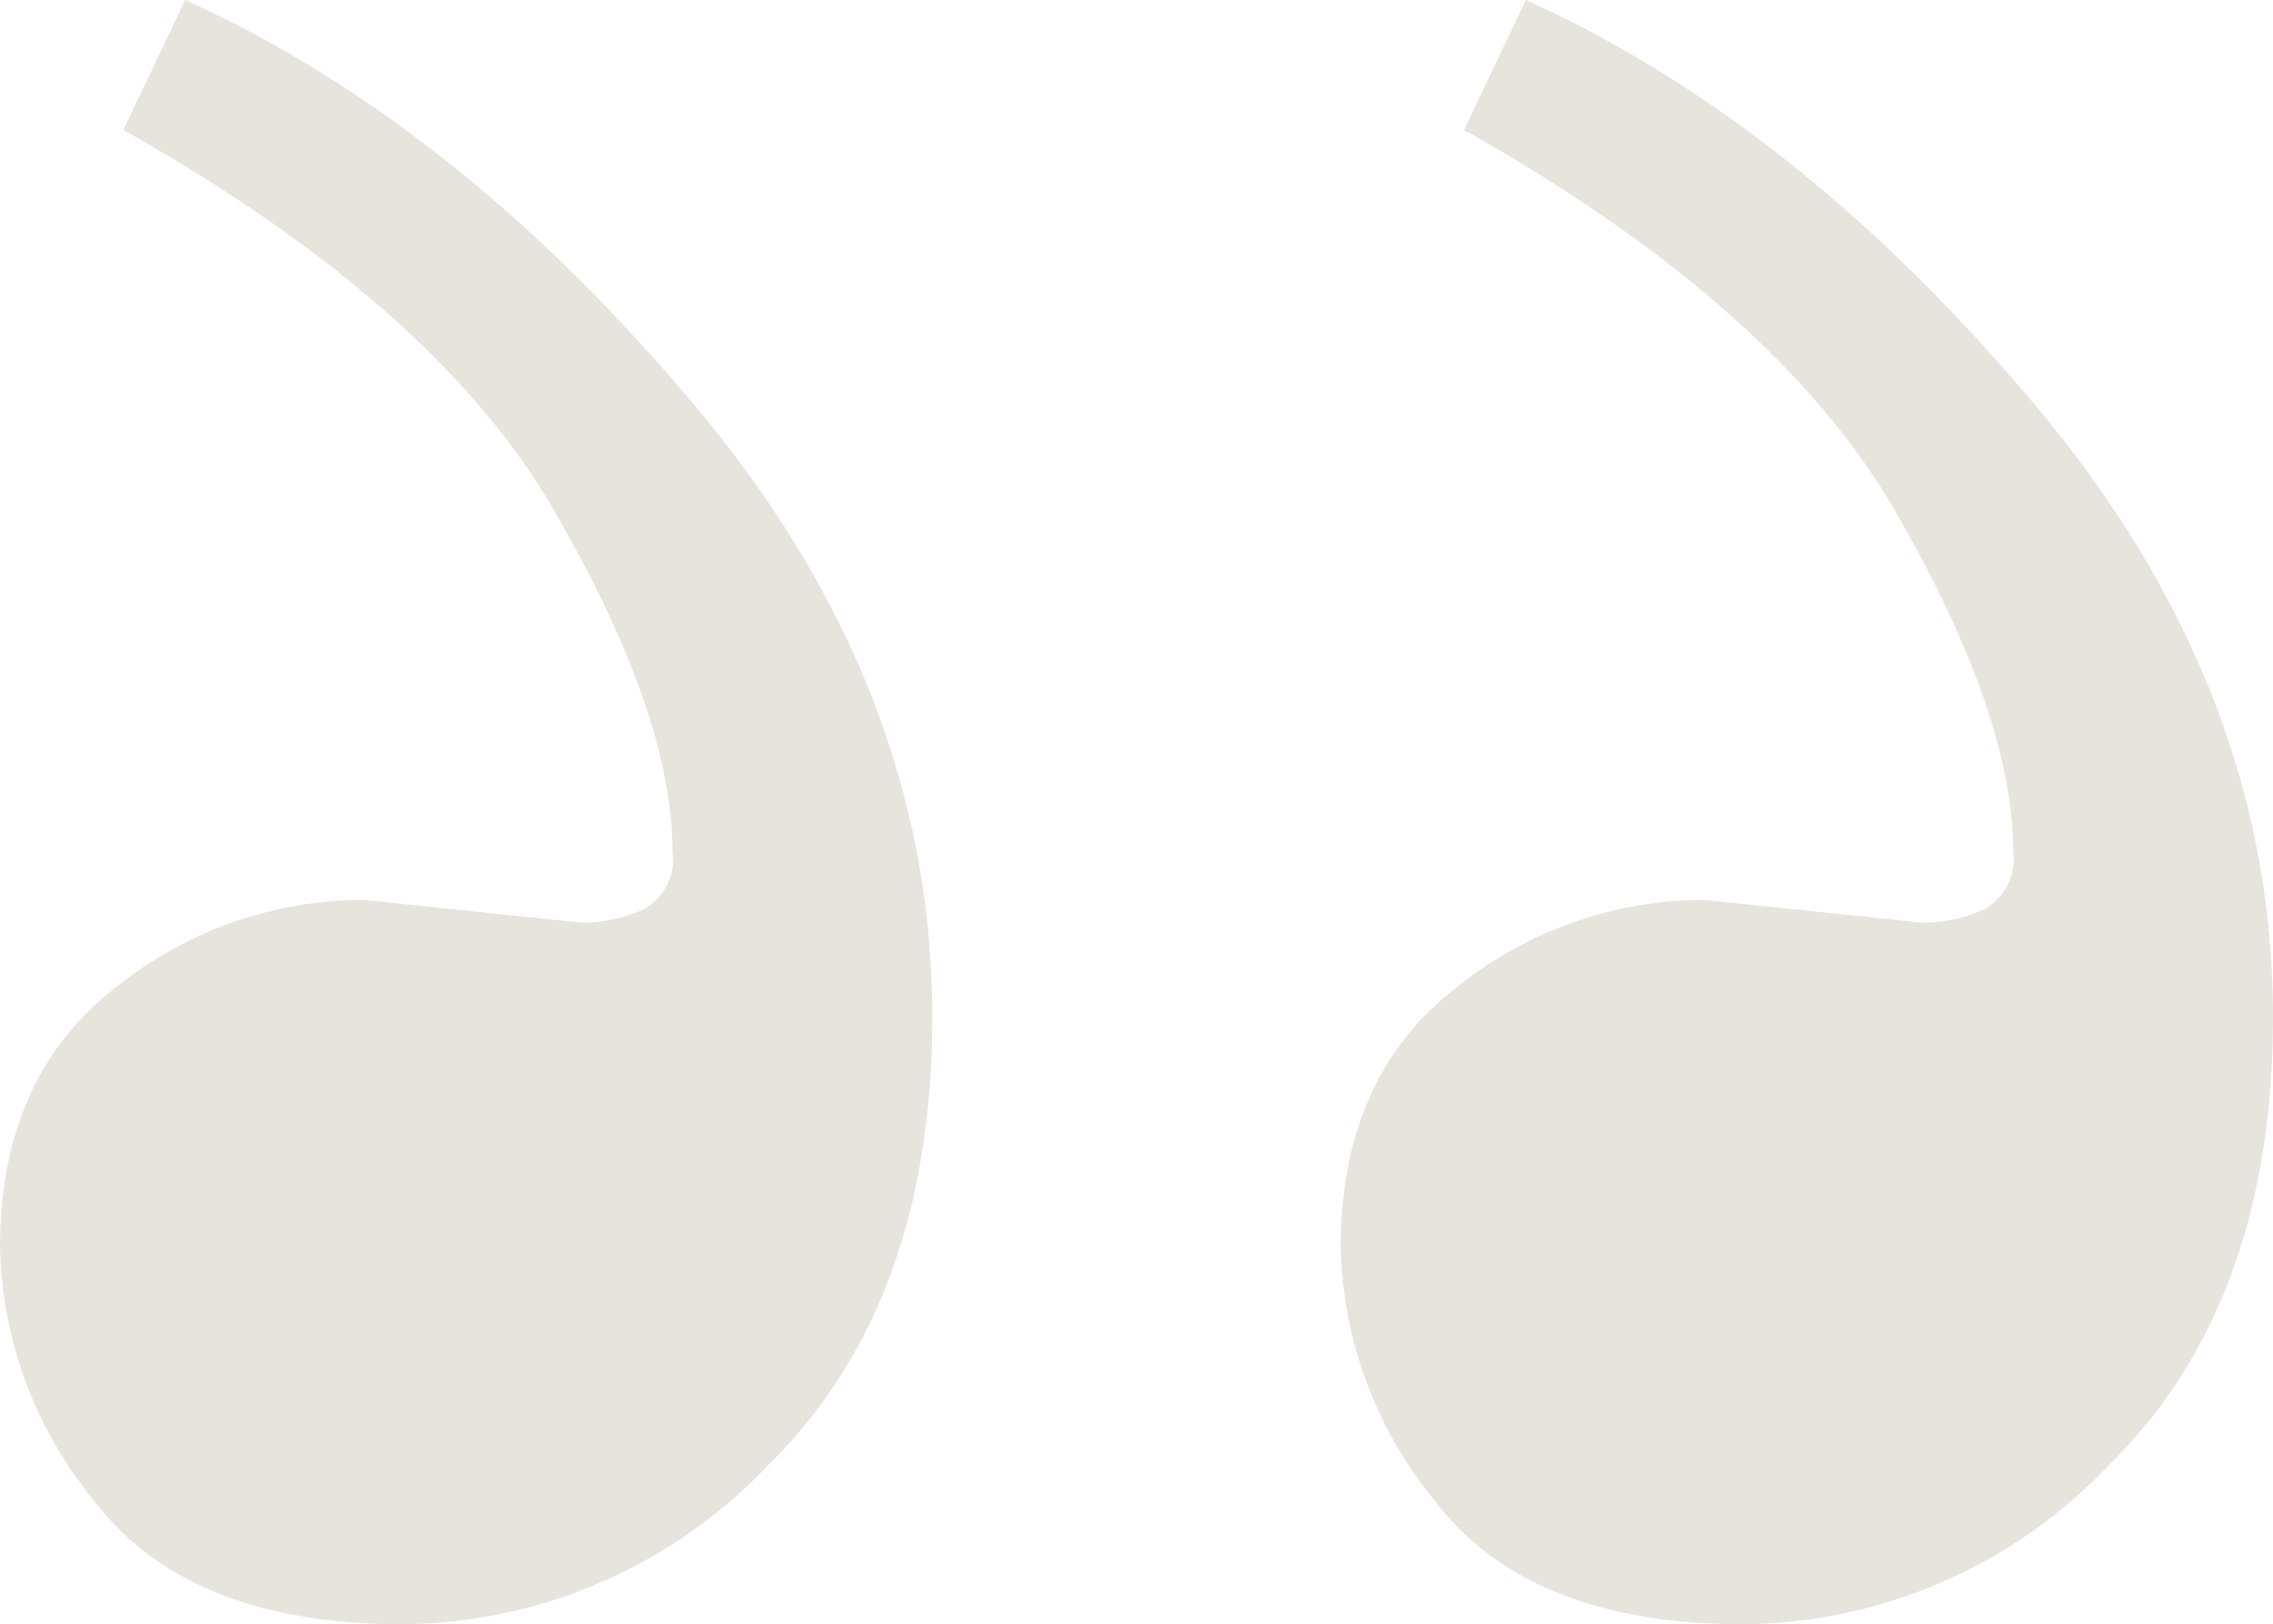 <svg id="_12" data-name="12" xmlns="http://www.w3.org/2000/svg" width="77.409" height="55.313" viewBox="0 0 77.409 55.313">
  <path id="Path_5573" data-name="Path 5573" d="M23.674,13.828Q15.6,4.2,6.306,0L4.2,4.425Q14.824,10.4,18.862,17.368T22.9,28.984a1.938,1.938,0,0,1-1,1.991,5.109,5.109,0,0,1-2.1.443l-7.412-.775a13.48,13.48,0,0,0-8.518,3.042Q0,36.727,0,42.48a14.091,14.091,0,0,0,3.208,8.629q3.207,4.2,10.509,4.2a17.337,17.337,0,0,0,12.5-5.476q5.531-5.476,5.532-15.211,0-11.172-8.076-20.8" transform="translate(0 0)" fill="#e6e4dc"/>
  <path id="Path_5574" data-name="Path 5574" d="M23.674,13.828Q15.6,4.2,6.306,0L4.2,4.425Q14.824,10.4,18.862,17.368T22.9,28.984a1.938,1.938,0,0,1-1,1.991,5.109,5.109,0,0,1-2.1.443l-7.412-.775a13.48,13.48,0,0,0-8.518,3.042Q0,36.727,0,42.48a14.091,14.091,0,0,0,3.208,8.629q3.207,4.2,10.509,4.2a17.337,17.337,0,0,0,12.5-5.476q5.531-5.476,5.532-15.211,0-11.172-8.076-20.8" transform="translate(45.659 0)" fill="#e6e4dc"/>
</svg>
